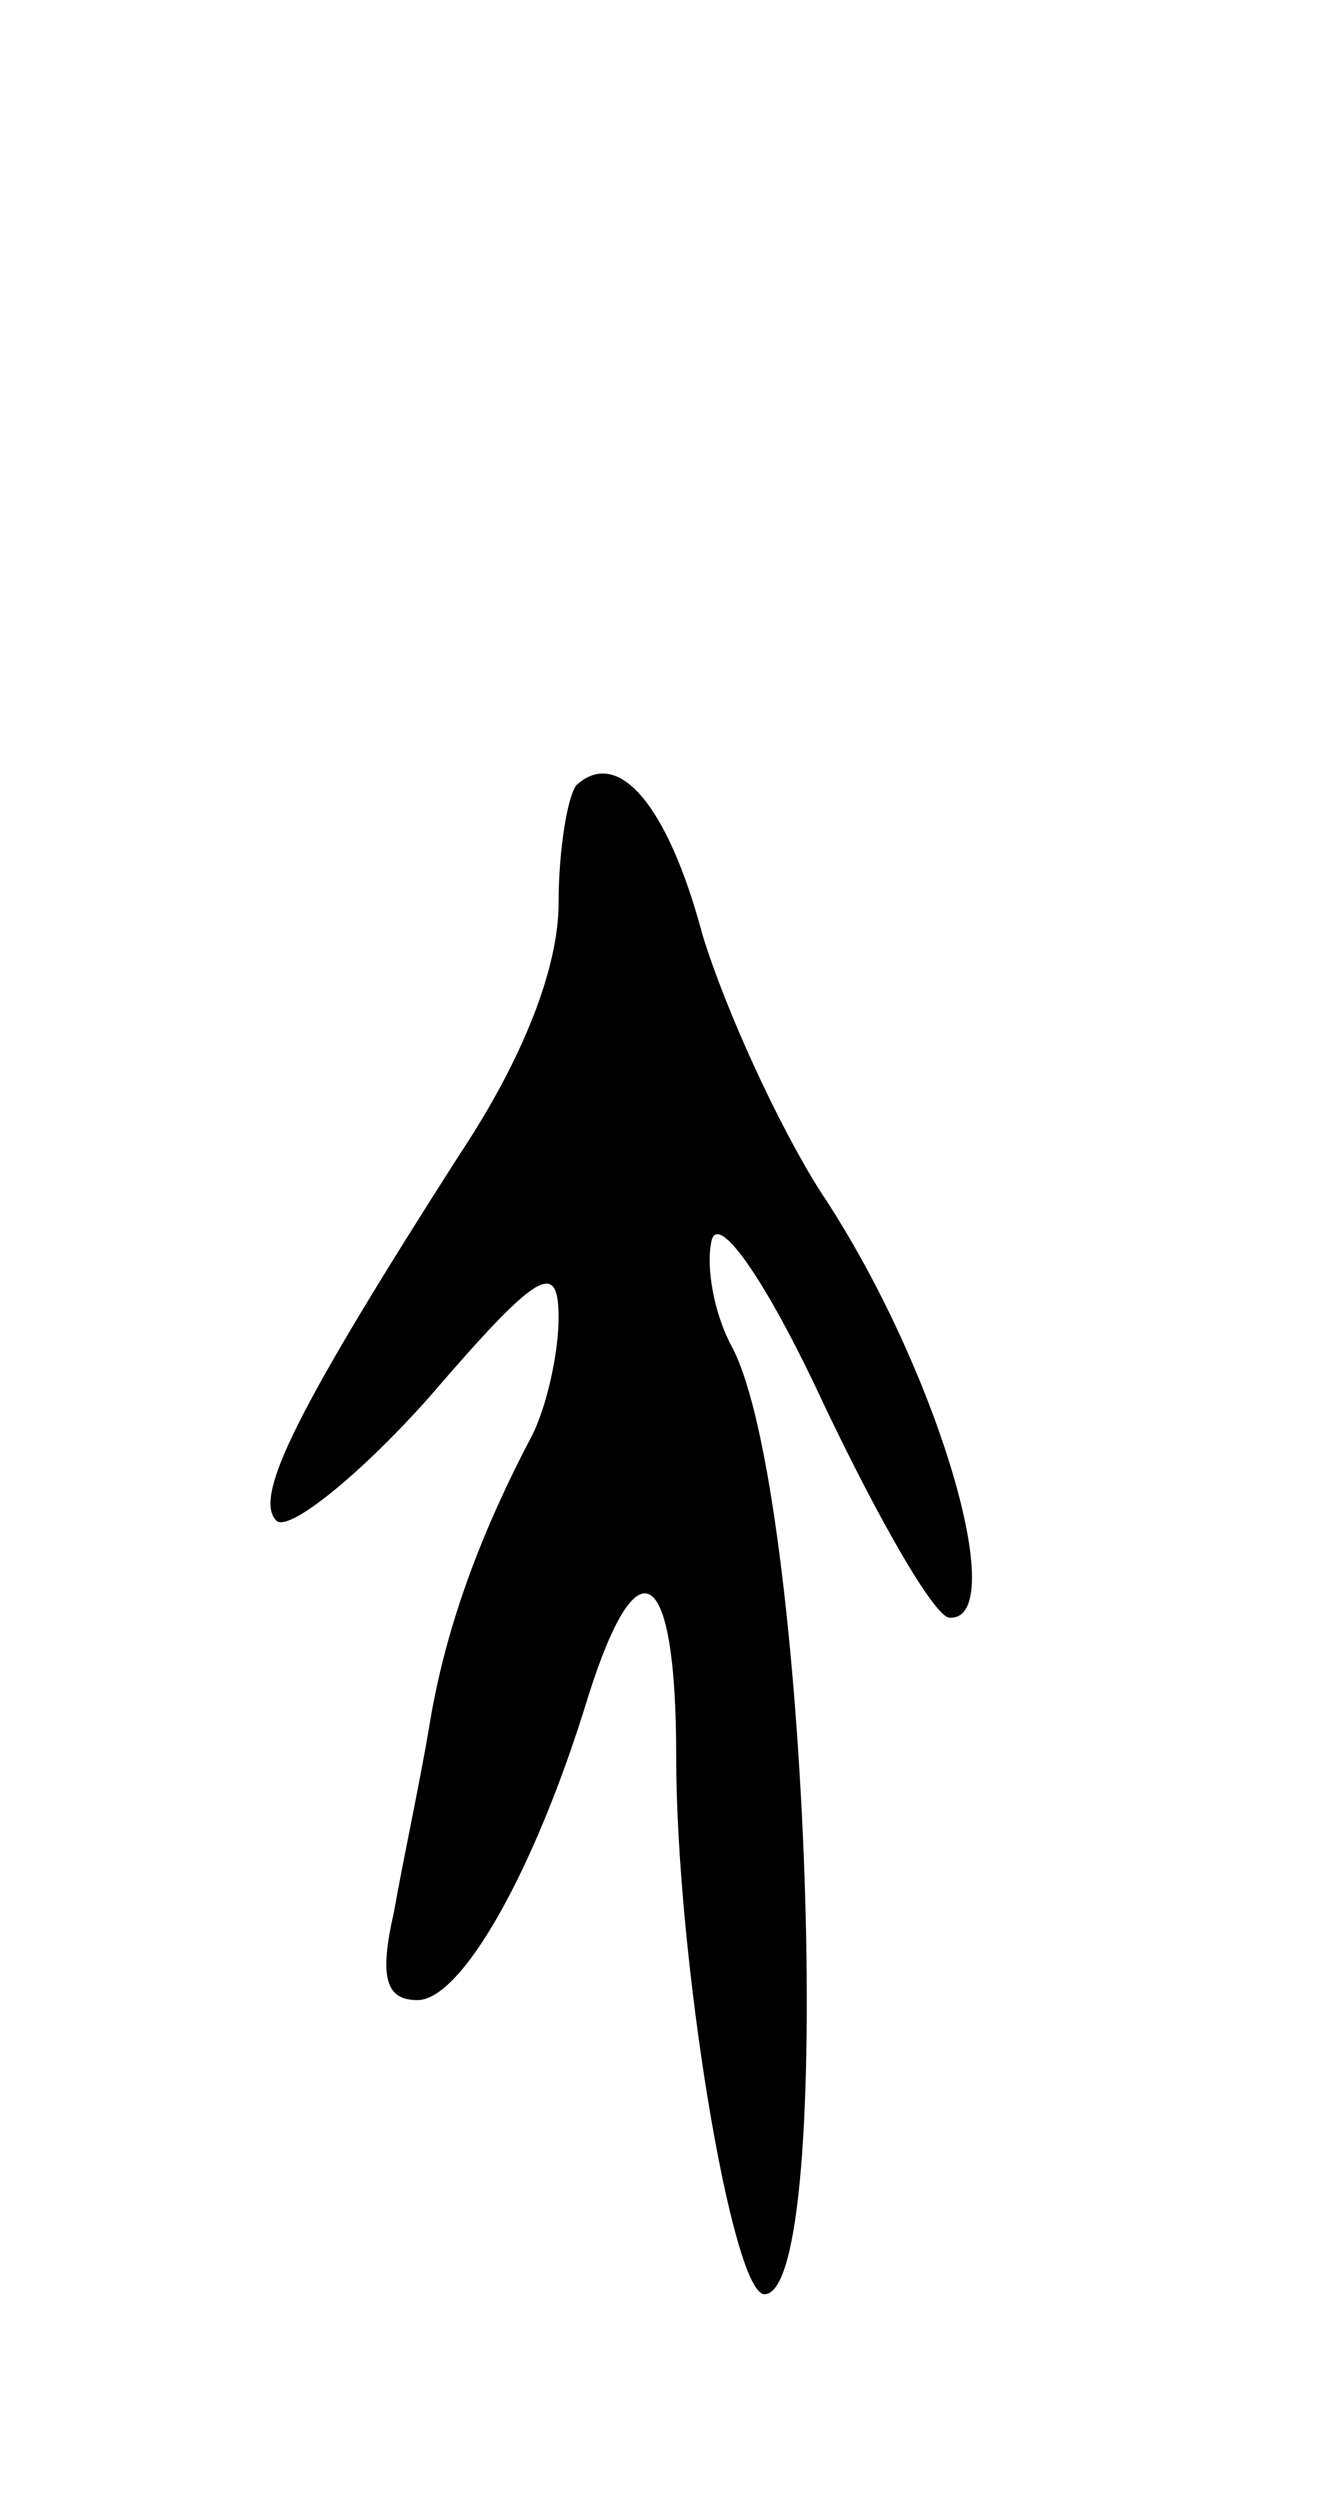 <svg version="1.0" xmlns="http://www.w3.org/2000/svg"
 width="45pt" height="85pt" viewBox="0 0 45 85"
 preserveAspectRatio="xMidYMid meet">
<g transform="translate(0,85) scale(0.1,-0.1)"
fill="#000000" stroke="none">
<path d="M196 583 c-3 -4 -6 -22 -6 -40 0 -22 -12 -53 -34 -86 -55 -86 -70
-116 -62 -124 4 -4 28 15 52 42 37 43 44 47 44 27 0 -12 -4 -30 -9 -40 -19
-36 -30 -68 -35 -99 -3 -18 -9 -46 -12 -63 -5 -22 -3 -30 8 -30 15 0 40 44 58
103 17 54 30 45 30 -20 0 -69 19 -183 30 -183 25 0 15 273 -11 322 -6 11 -9
27 -7 36 2 10 18 -12 38 -55 19 -40 38 -73 43 -73 21 -1 -4 85 -44 145 -14 22
-32 61 -40 87 -12 45 -29 64 -43 51z"/>
</g>
</svg>

